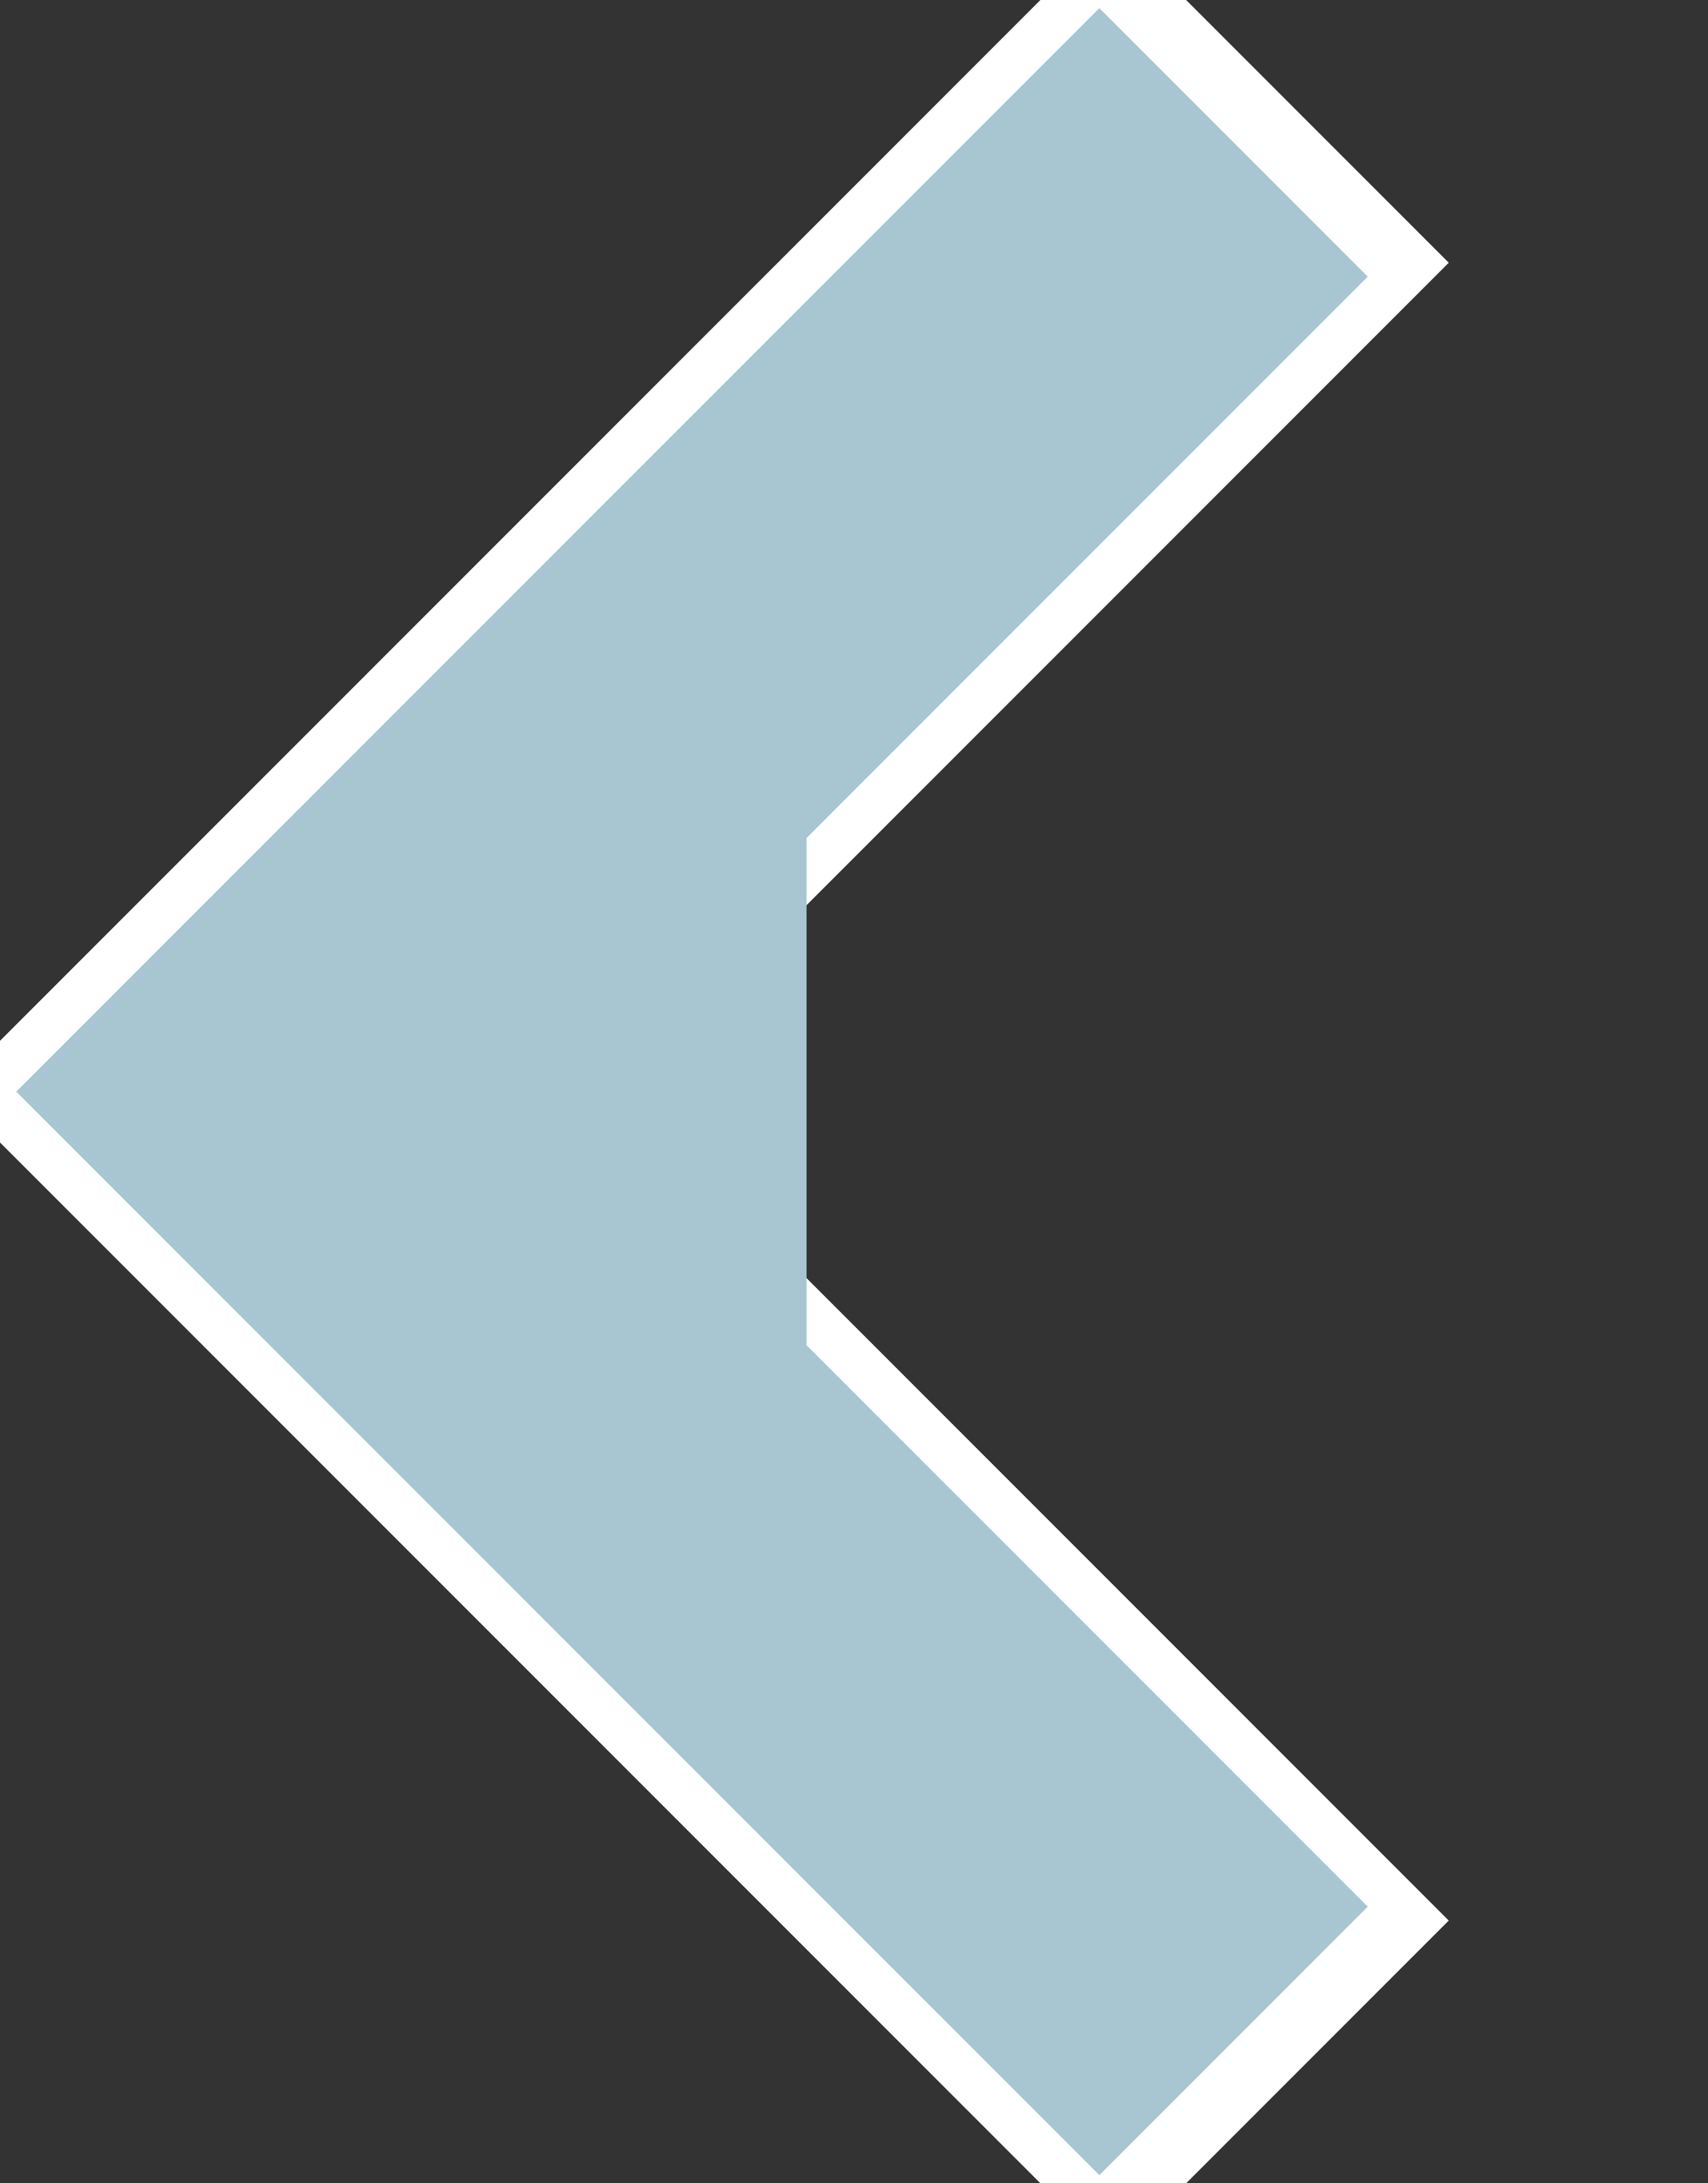 <svg xmlns="http://www.w3.org/2000/svg" preserveAspectRatio="none" viewBox="0 0 18 23">
<rect x="0" y="0" width="18" height="23" fill="#333333" stroke="none"/>
<polyline stroke="white" stroke-width="5px" fill="none" points="13.5,1 3,11.5 13.5,22"/>
<polyline stroke="#A7C6D1" stroke-width="4px" fill="none" points="13,1.5 3,11.5 13,21.5 6.5,15 6.5,8"/>
</svg>
